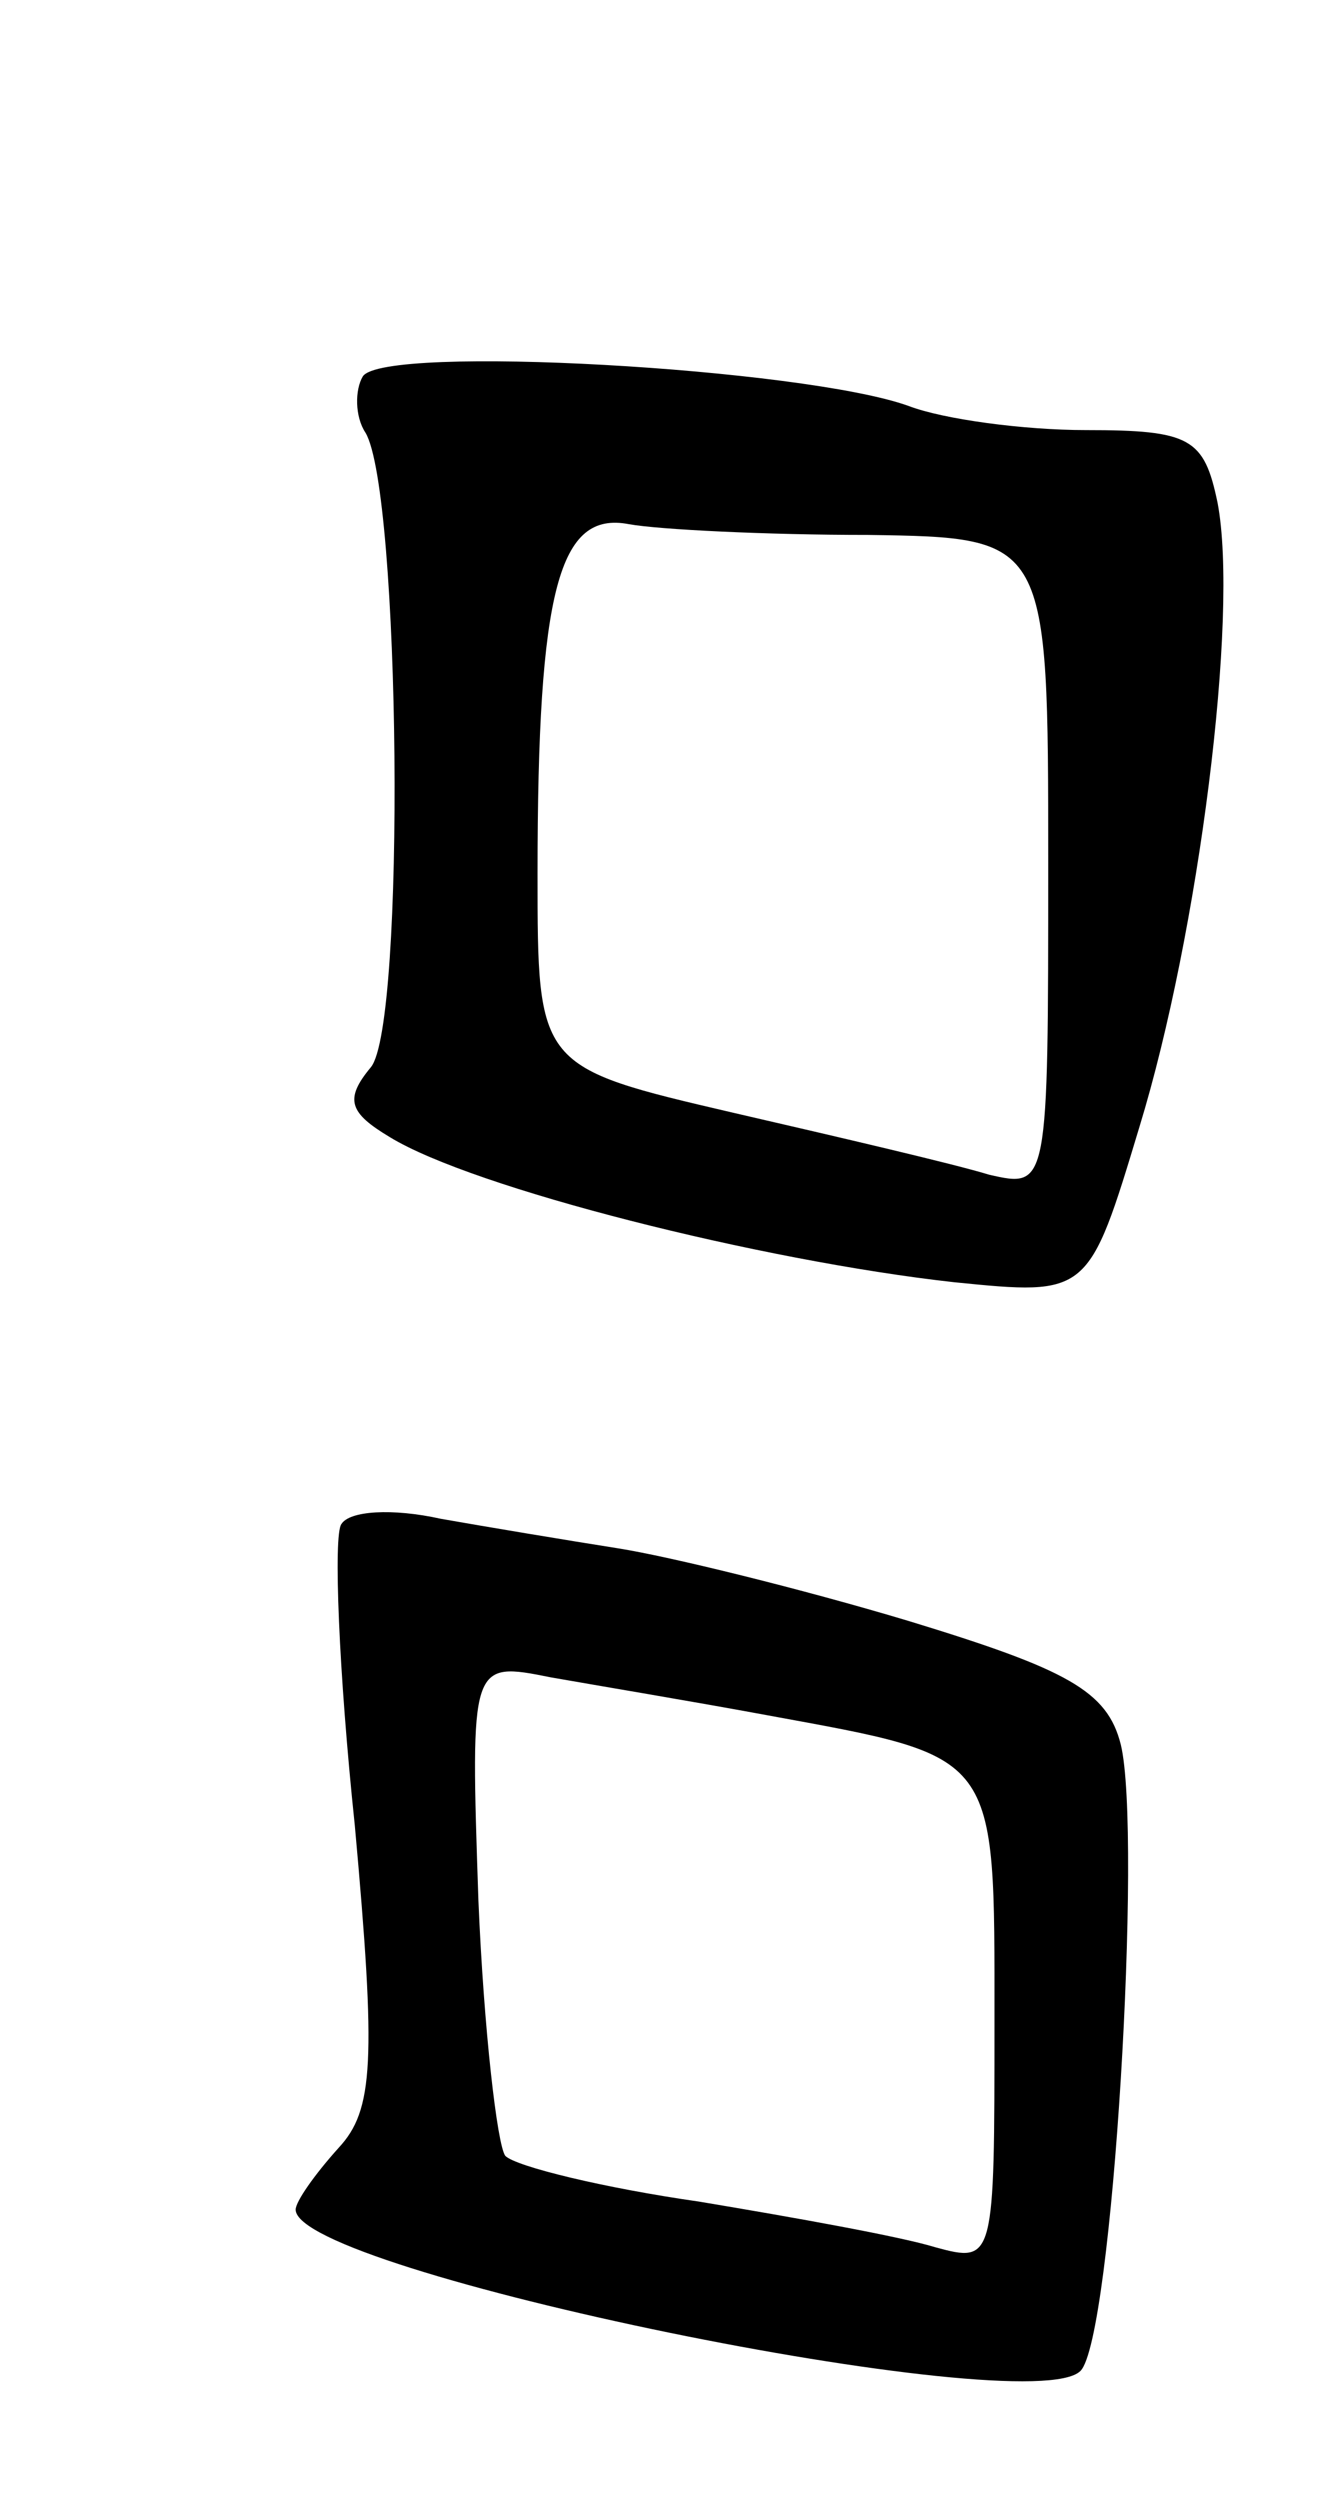 <svg version="1.0" xmlns="http://www.w3.org/2000/svg"
 width="49pt" height="93pt" viewBox="0 0 49 93"
 preserveAspectRatio="xMidYMid meet">
<g transform="translate(0,93) scale(0.1,-0.1)"
fill="#000000" stroke="none">
<path d="M135 790 c-3 -5 -3 -15 1 -21 13 -22 15 -220 2 -236 -10 -12 -8 -17
7 -26 31 -19 138 -46 210 -54 50 -5 50 -5 69 58 22 72 37 190 29 232 -5 24
-10 27 -49 27 -23 0 -53 4 -66 9 -39 14 -195 23 -203 11z m188 -59 c67 -1 67
-1 67 -122 0 -121 0 -121 -22 -116 -13 4 -56 14 -95 23 -73 17 -73 17 -73 89
0 106 8 135 34 130 11 -2 51 -4 89 -4z"/>
<path d="M127 363 c-3 -4 -1 -55 5 -112 8 -88 7 -106 -6 -120 -9 -10 -16 -20
-16 -23 0 -23 273 -79 292 -60 12 12 23 200 15 233 -5 20 -20 28 -79 46 -40
12 -89 24 -108 27 -19 3 -49 8 -66 11 -18 4 -34 3 -37 -2z m158 -71 c87 -16
85 -13 85 -114 0 -89 0 -90 -22 -84 -13 4 -52 11 -88 17 -35 5 -68 13 -72 17
-3 4 -8 47 -10 95 -3 89 -3 89 27 83 17 -3 53 -9 80 -14z"/>
</g>
</svg>
